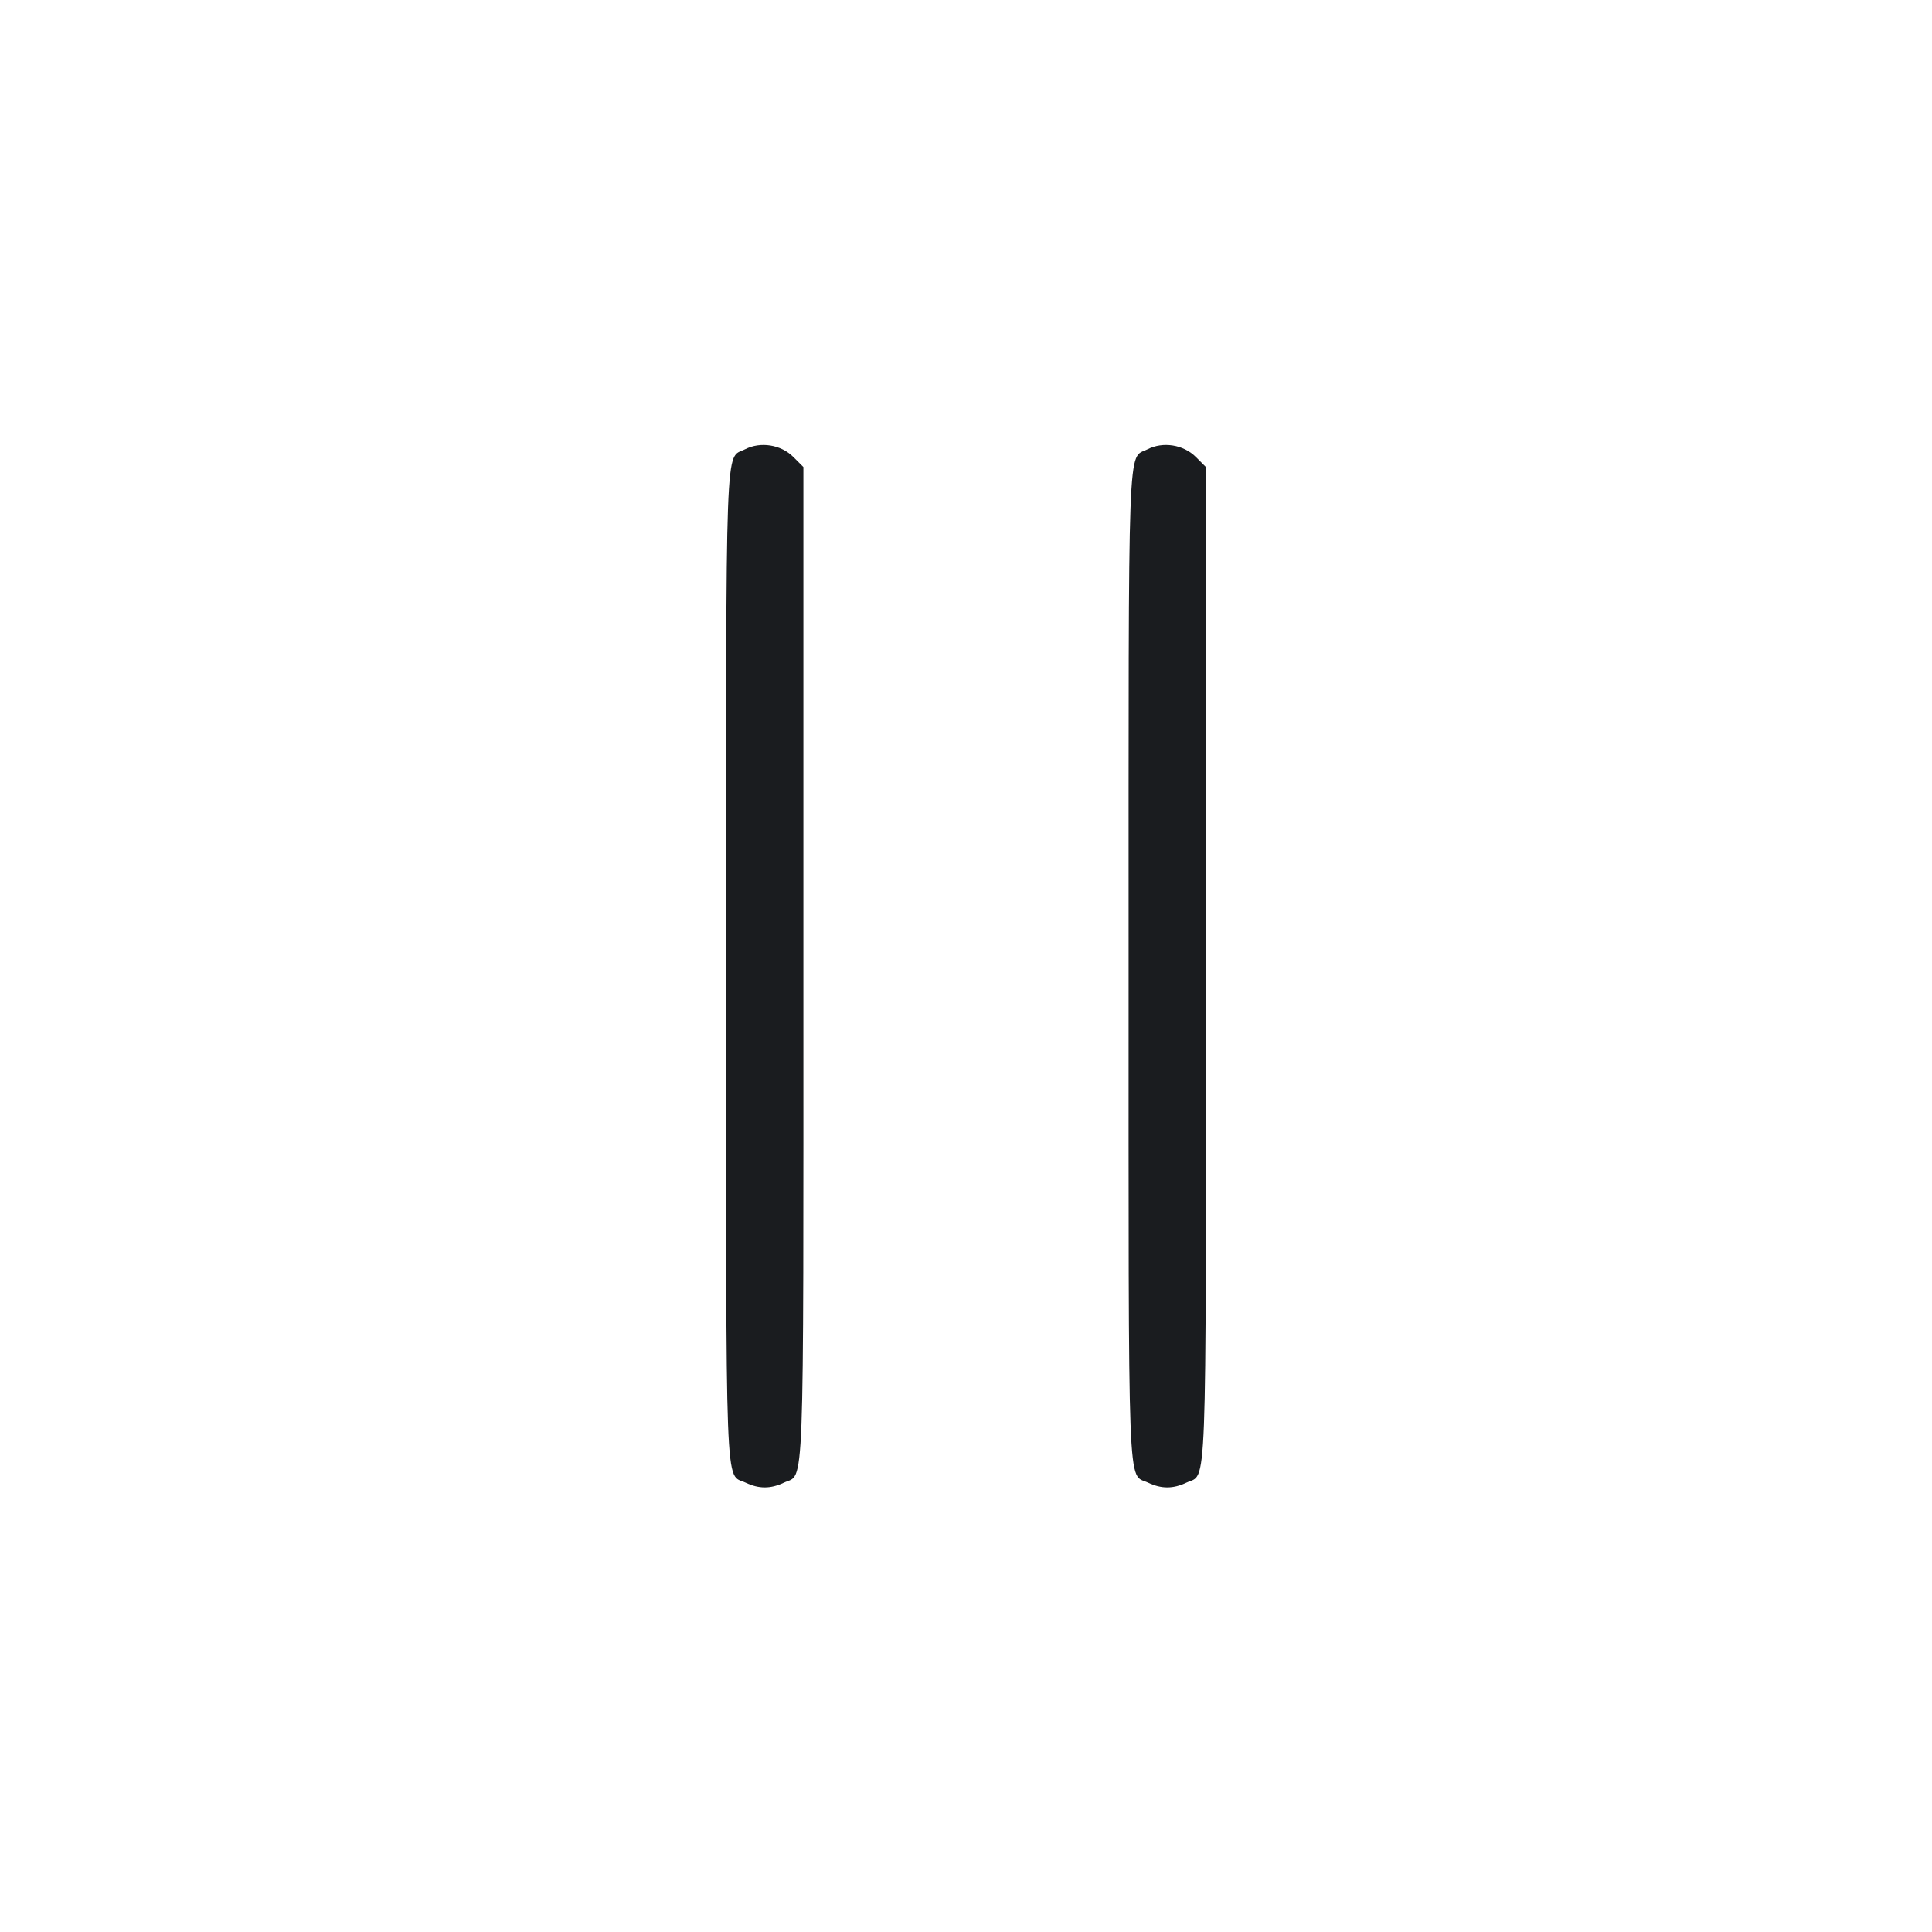 <svg width="48" height="48" viewBox="0 0 48 48" fill="none" xmlns="http://www.w3.org/2000/svg"><path d="M18.511 11.162 C 18.008 11.419,18.040 10.551,18.040 24.000 C 18.040 37.486,18.006 36.591,18.524 36.836 C 18.854 36.993,19.146 36.993,19.476 36.836 C 19.994 36.591,19.960 37.491,19.960 23.949 L 19.960 11.603 19.710 11.353 C 19.403 11.046,18.895 10.966,18.511 11.162 M28.511 11.162 C 28.008 11.419,28.040 10.551,28.040 24.000 C 28.040 37.486,28.006 36.591,28.524 36.836 C 28.854 36.993,29.146 36.993,29.476 36.836 C 29.994 36.591,29.960 37.491,29.960 23.949 L 29.960 11.603 29.710 11.353 C 29.403 11.046,28.895 10.966,28.511 11.162 " fill="#1A1C1F" stroke="none" fill-rule="evenodd"></path></svg>